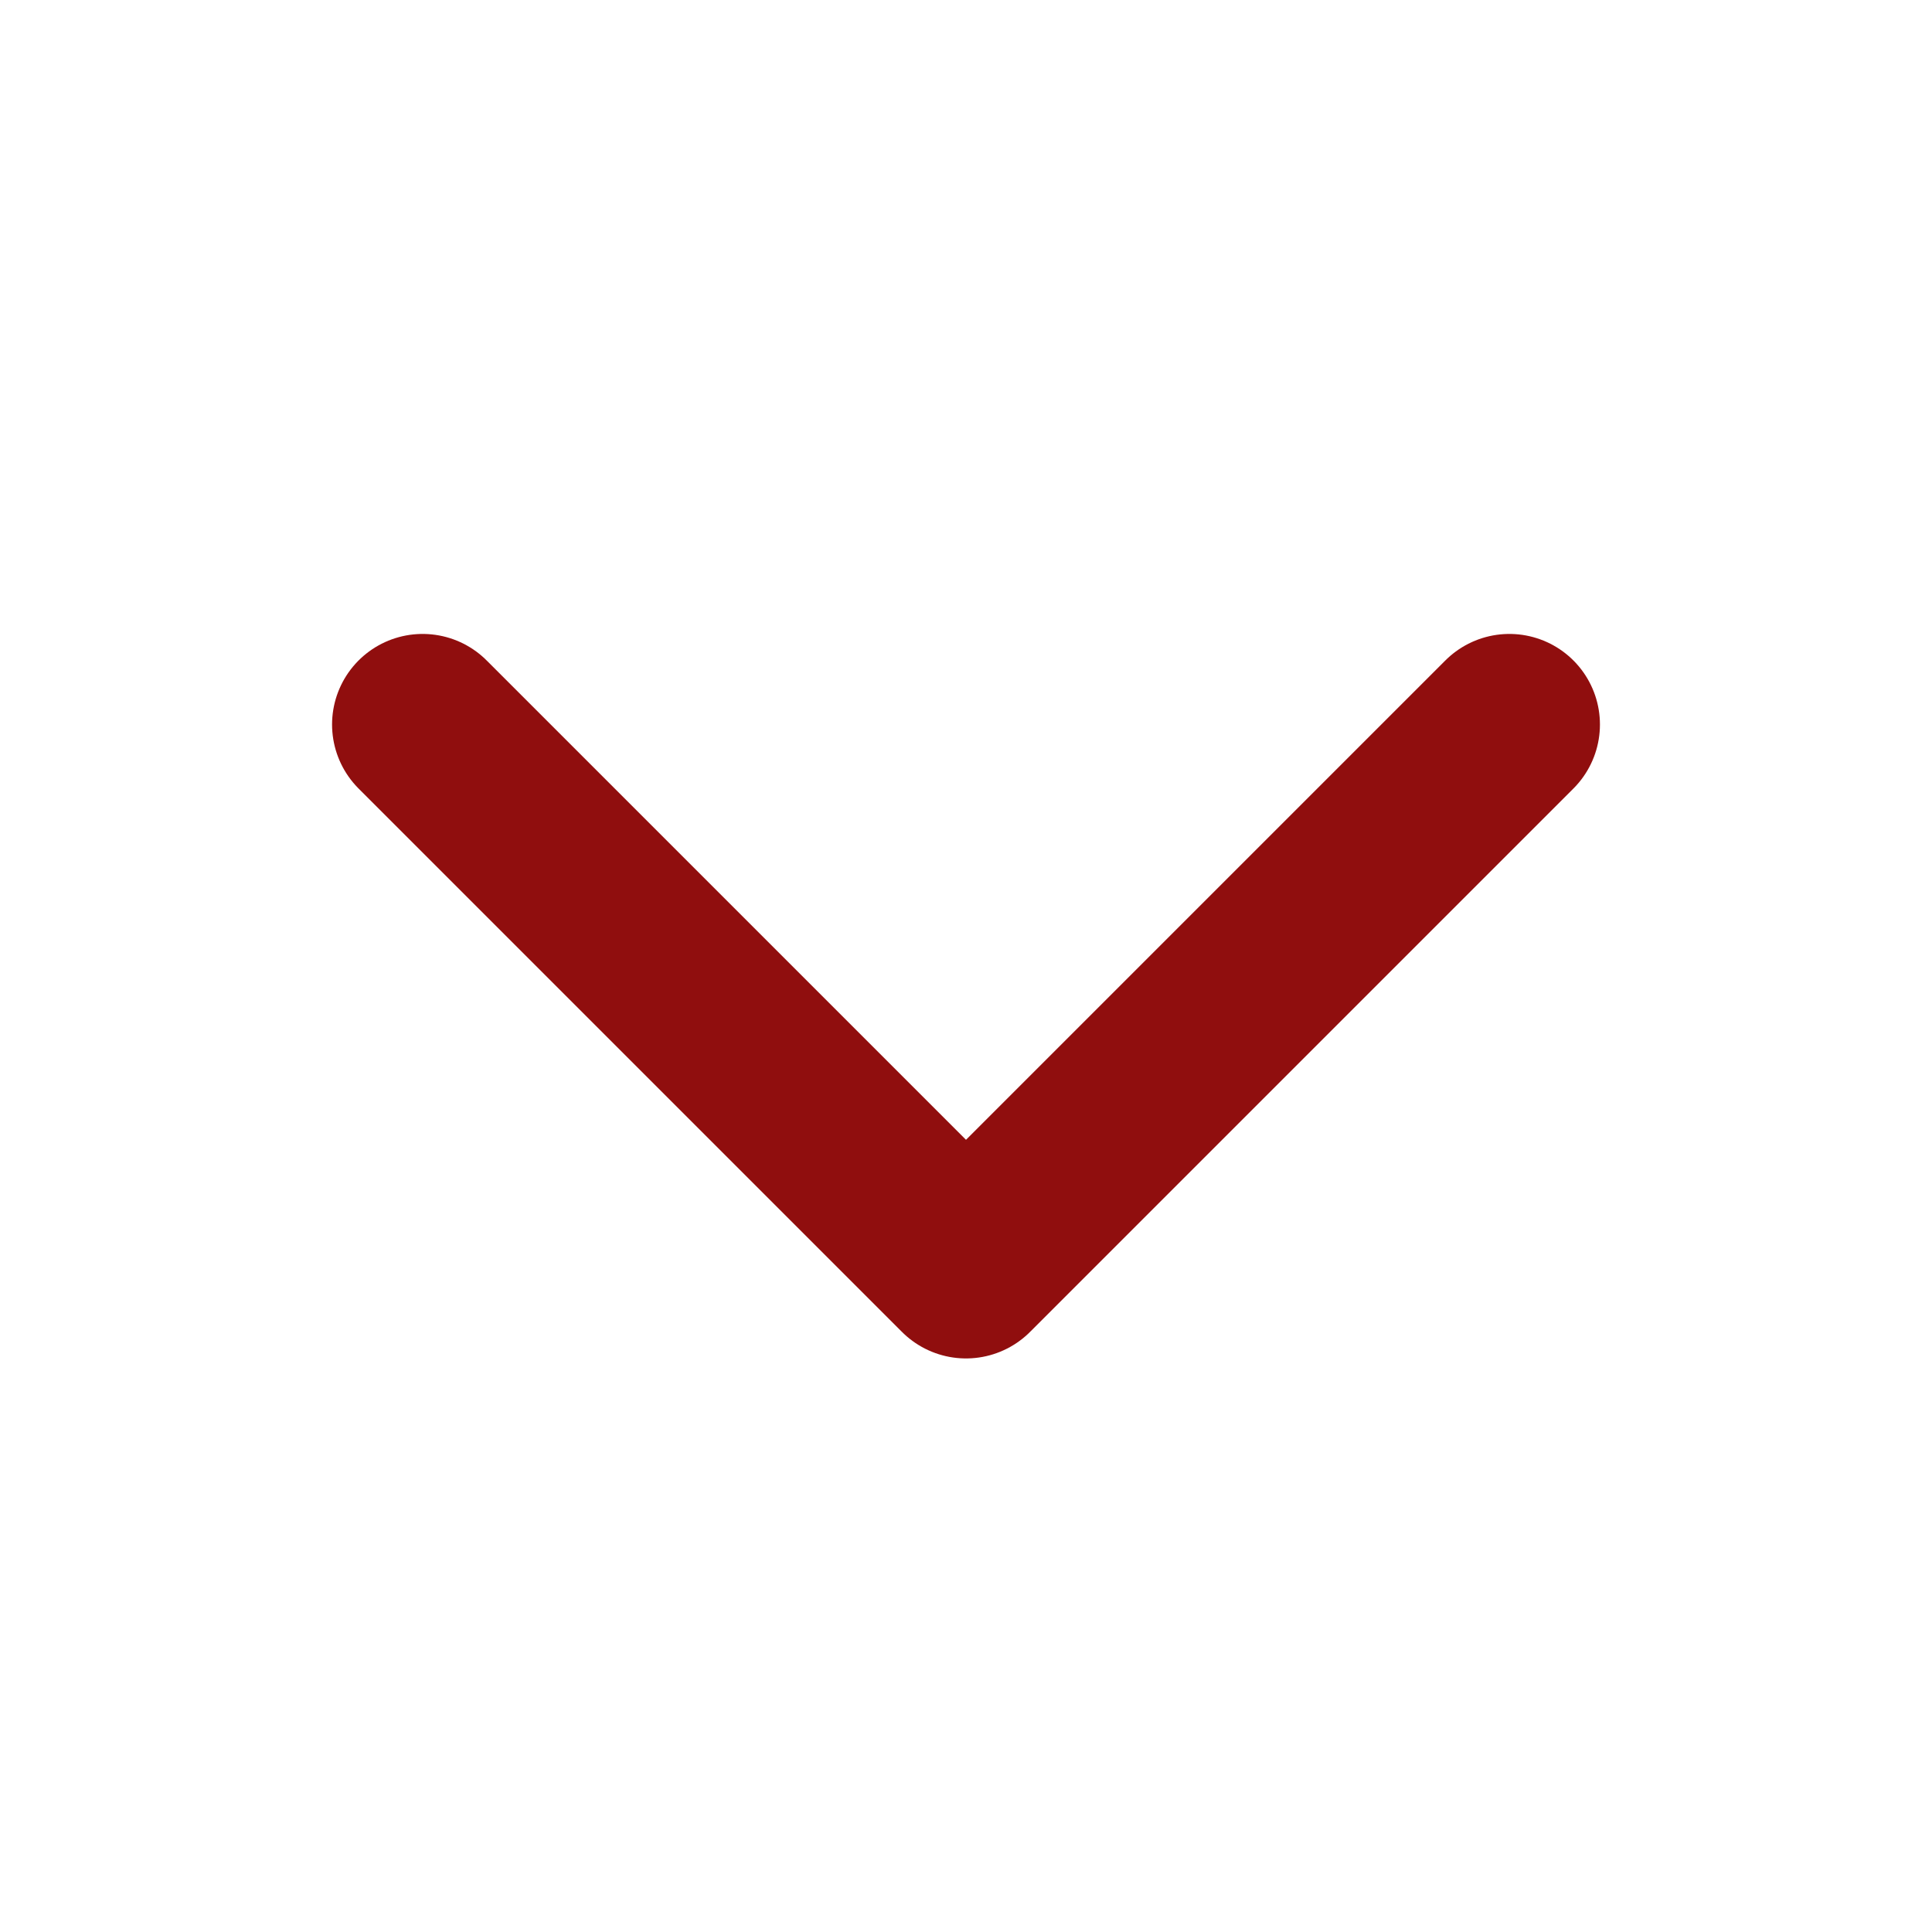 <svg width="16" height="16" viewBox="0 0 16 16" fill="none" xmlns="http://www.w3.org/2000/svg">
<path d="M3.5 6L8 10.5L12.5 6" stroke="#900E0E" stroke-width="1.5" stroke-linecap="round" stroke-linejoin="round"/>
</svg>
